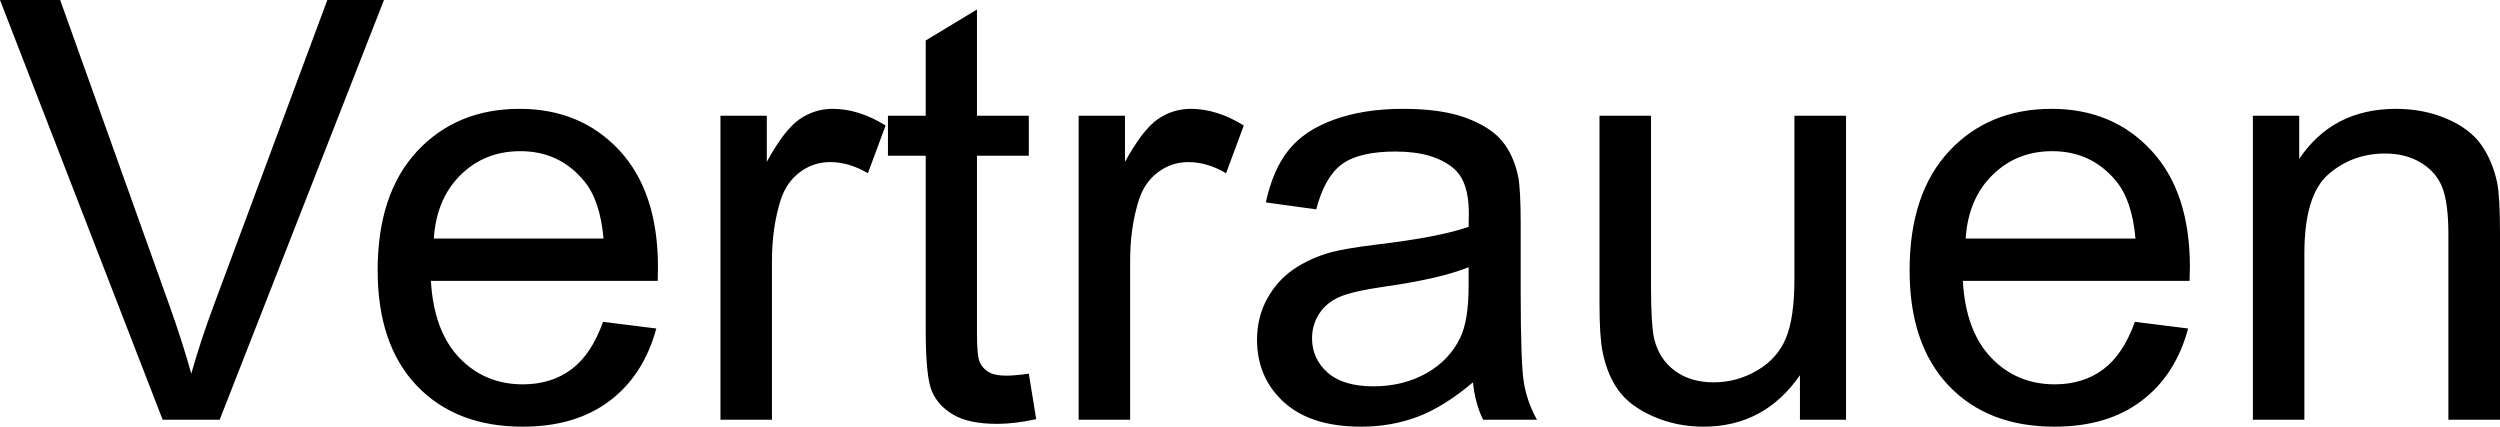 <svg xmlns="http://www.w3.org/2000/svg" viewBox="0 9.47 213.16 36.38" data-asc="0.9052734375"><g fill="#000000"><g fill="#000000" transform="translate(0, 0)"><path d="M13.87 45.26L0 9.47L5.13 9.47L14.43 35.47Q15.55 38.60 16.31 41.33Q17.14 38.40 18.24 35.47L27.91 9.47L32.74 9.47L18.73 45.26L13.87 45.26ZM51.42 36.91L55.96 37.48Q54.88 41.46 51.98 43.65Q49.07 45.85 44.56 45.85Q38.87 45.85 35.53 42.35Q32.20 38.84 32.20 32.52Q32.20 25.98 35.57 22.36Q38.94 18.75 44.31 18.75Q49.51 18.75 52.81 22.29Q56.10 25.83 56.10 32.25Q56.10 32.64 56.08 33.42L36.74 33.42Q36.99 37.70 39.16 39.97Q41.33 42.24 44.58 42.24Q47.00 42.24 48.71 40.97Q50.42 39.70 51.42 36.91M36.99 29.81L51.46 29.81Q51.17 26.54 49.80 24.90Q47.71 22.36 44.36 22.36Q41.33 22.36 39.27 24.39Q37.21 26.42 36.99 29.81ZM61.43 45.26L61.43 19.34L65.38 19.34L65.38 23.27Q66.89 20.51 68.18 19.63Q69.46 18.75 71.00 18.75Q73.22 18.75 75.51 20.17L74.00 24.24Q72.39 23.29 70.78 23.29Q69.34 23.29 68.19 24.16Q67.04 25.02 66.55 26.56Q65.82 28.91 65.82 31.69L65.82 45.26L61.43 45.26ZM87.72 41.33L88.35 45.21Q86.50 45.61 85.03 45.61Q82.64 45.61 81.32 44.85Q80.00 44.09 79.47 42.86Q78.93 41.63 78.93 37.67L78.93 22.75L75.71 22.75L75.71 19.34L78.93 19.34L78.93 12.92L83.30 10.28L83.30 19.34L87.72 19.34L87.72 22.75L83.30 22.75L83.30 37.92Q83.30 39.79 83.53 40.33Q83.76 40.87 84.29 41.19Q84.81 41.50 85.79 41.50Q86.52 41.50 87.72 41.33ZM91.97 45.26L91.97 19.34L95.92 19.34L95.92 23.27Q97.44 20.51 98.72 19.63Q100 18.75 101.54 18.75Q103.76 18.75 106.05 20.17L104.54 24.24Q102.93 23.29 101.32 23.29Q99.88 23.29 98.73 24.16Q97.58 25.02 97.09 26.56Q96.36 28.91 96.36 31.69L96.36 45.26L91.97 45.26ZM125.59 42.07Q123.14 44.14 120.89 45.00Q118.63 45.85 116.04 45.85Q111.77 45.85 109.47 43.76Q107.18 41.67 107.18 38.43Q107.18 36.52 108.04 34.95Q108.91 33.37 110.31 32.42Q111.72 31.47 113.48 30.98Q114.77 30.64 117.38 30.32Q122.71 29.69 125.22 28.81Q125.24 27.91 125.24 27.66Q125.24 24.98 124.00 23.88Q122.31 22.39 118.99 22.39Q115.89 22.39 114.42 23.47Q112.94 24.56 112.23 27.32L107.93 26.73Q108.52 23.97 109.86 22.28Q111.21 20.58 113.75 19.67Q116.28 18.75 119.63 18.75Q122.95 18.75 125.02 19.53Q127.10 20.31 128.08 21.50Q129.05 22.68 129.44 24.49Q129.66 25.61 129.66 28.54L129.66 34.40Q129.66 40.53 129.94 42.15Q130.22 43.77 131.05 45.26L126.46 45.26Q125.78 43.90 125.59 42.07M125.22 32.25Q122.83 33.23 118.04 33.91Q115.33 34.30 114.21 34.79Q113.09 35.28 112.48 36.22Q111.87 37.16 111.87 38.31Q111.87 40.06 113.20 41.24Q114.53 42.41 117.09 42.41Q119.63 42.41 121.61 41.30Q123.58 40.19 124.51 38.26Q125.22 36.77 125.22 33.86L125.22 32.25ZM153.47 45.26L153.47 41.46Q150.44 45.85 145.24 45.85Q142.94 45.85 140.95 44.97Q138.96 44.09 138.00 42.76Q137.04 41.43 136.65 39.50Q136.38 38.21 136.38 35.40L136.38 19.34L140.77 19.34L140.77 33.72Q140.77 37.16 141.04 38.35Q141.46 40.09 142.80 41.08Q144.14 42.07 146.12 42.07Q148.10 42.07 149.83 41.05Q151.56 40.04 152.28 38.29Q153.00 36.55 153.00 33.23L153.00 19.34L157.40 19.34L157.40 45.26L153.47 45.26ZM182.03 36.91L186.57 37.48Q185.50 41.46 182.59 43.65Q179.69 45.85 175.17 45.85Q169.48 45.85 166.15 42.35Q162.82 38.84 162.82 32.52Q162.82 25.98 166.19 22.36Q169.56 18.75 174.93 18.75Q180.13 18.75 183.42 22.29Q186.72 25.83 186.72 32.25Q186.72 32.64 186.69 33.42L167.36 33.42Q167.60 37.70 169.78 39.97Q171.95 42.24 175.20 42.24Q177.61 42.24 179.32 40.97Q181.03 39.70 182.03 36.91M167.60 29.81L182.08 29.81Q181.79 26.54 180.42 24.90Q178.32 22.36 174.98 22.36Q171.95 22.36 169.89 24.39Q167.82 26.42 167.60 29.81ZM192.09 45.26L192.09 19.34L196.04 19.34L196.04 23.02Q198.90 18.75 204.30 18.75Q206.64 18.75 208.61 19.59Q210.57 20.43 211.55 21.80Q212.52 23.17 212.92 25.05Q213.16 26.27 213.16 29.32L213.16 45.26L208.76 45.26L208.76 29.49Q208.76 26.81 208.25 25.48Q207.74 24.15 206.43 23.35Q205.13 22.56 203.37 22.56Q200.56 22.56 198.52 24.34Q196.48 26.12 196.48 31.10L196.48 45.26L192.09 45.26Z"/></g></g></svg>